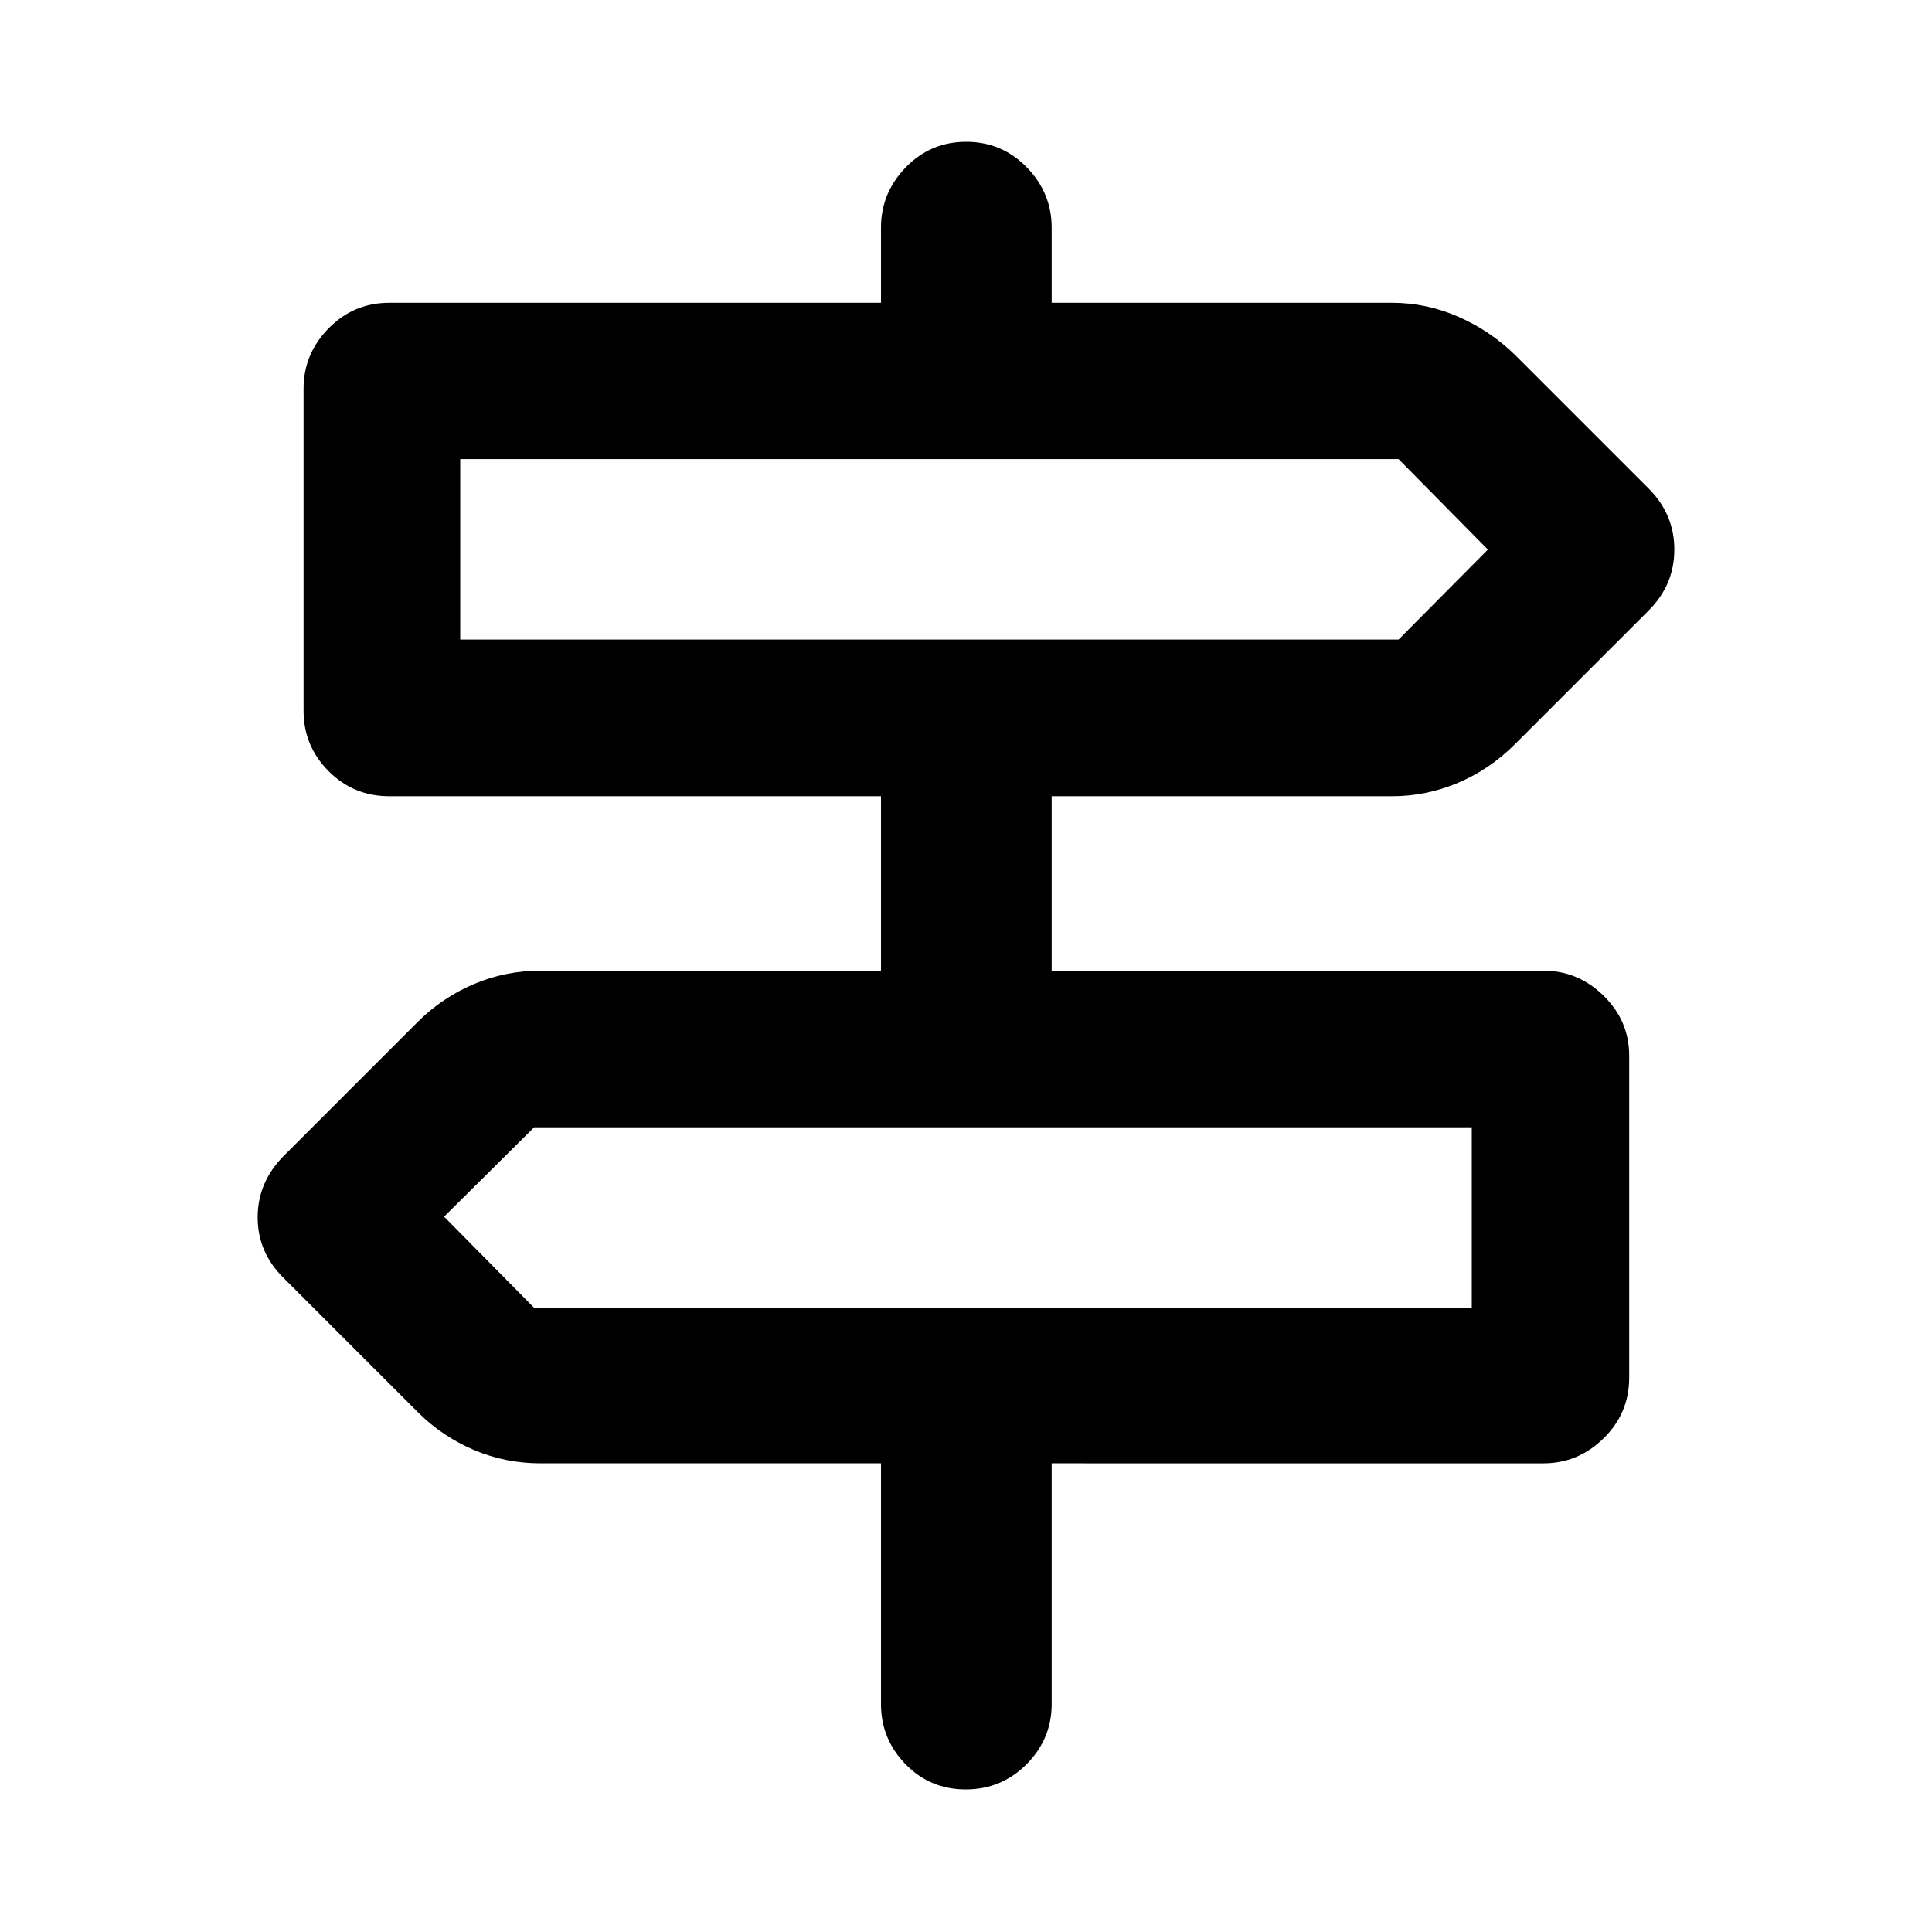 <svg xmlns="http://www.w3.org/2000/svg" height="40" viewBox="0 -960 960 960" width="40"><path d="M437.76-113.25v-119.62H268.6q-17.44 0-33.17-6.68-15.72-6.69-27.8-18.72l-66.57-66.57q-13.03-12.74-13.03-30.26 0-17.53 13.03-30.61l66.57-66.57q12.08-12.03 27.8-18.72 15.73-6.68 33.17-6.68h169.16v-86.67H193.41q-17.66 0-30.12-12.45-12.45-12.45-12.45-30.12v-160q0-17.24 12.45-29.93 12.46-12.69 30.12-12.69h244.35v-37.38q0-17.24 12.32-29.93 12.32-12.69 30.04-12.69 17.71 0 30.08 12.69 12.37 12.69 12.37 29.93v37.38h169.16q17.02 0 32.79 6.88 15.77 6.87 28.18 18.91l66.57 66.56q12.7 12.74 12.7 30.26 0 17.53-12.7 30.23l-66.57 66.57q-12.41 12.41-28.18 19.1-15.77 6.68-32.79 6.68H522.57v86.67h244.35q17.24 0 29.93 12.48 12.69 12.47 12.69 29.76v160q0 17.67-12.69 30.12t-29.93 12.45H522.57v119.62q0 17.36-12.48 29.88-12.49 12.53-30.21 12.53-17.71 0-29.92-12.53-12.2-12.52-12.2-29.88ZM228.68-642.19h466.26l44.39-44.73-44.39-44.96H228.68v89.69Zm36.72 332.05h465.92v-89.7H265.4l-44.73 44.4 44.73 45.3Zm-36.72-332.05v-89.69 89.69Zm502.64 332.05v-89.7 89.7Z"/></svg>